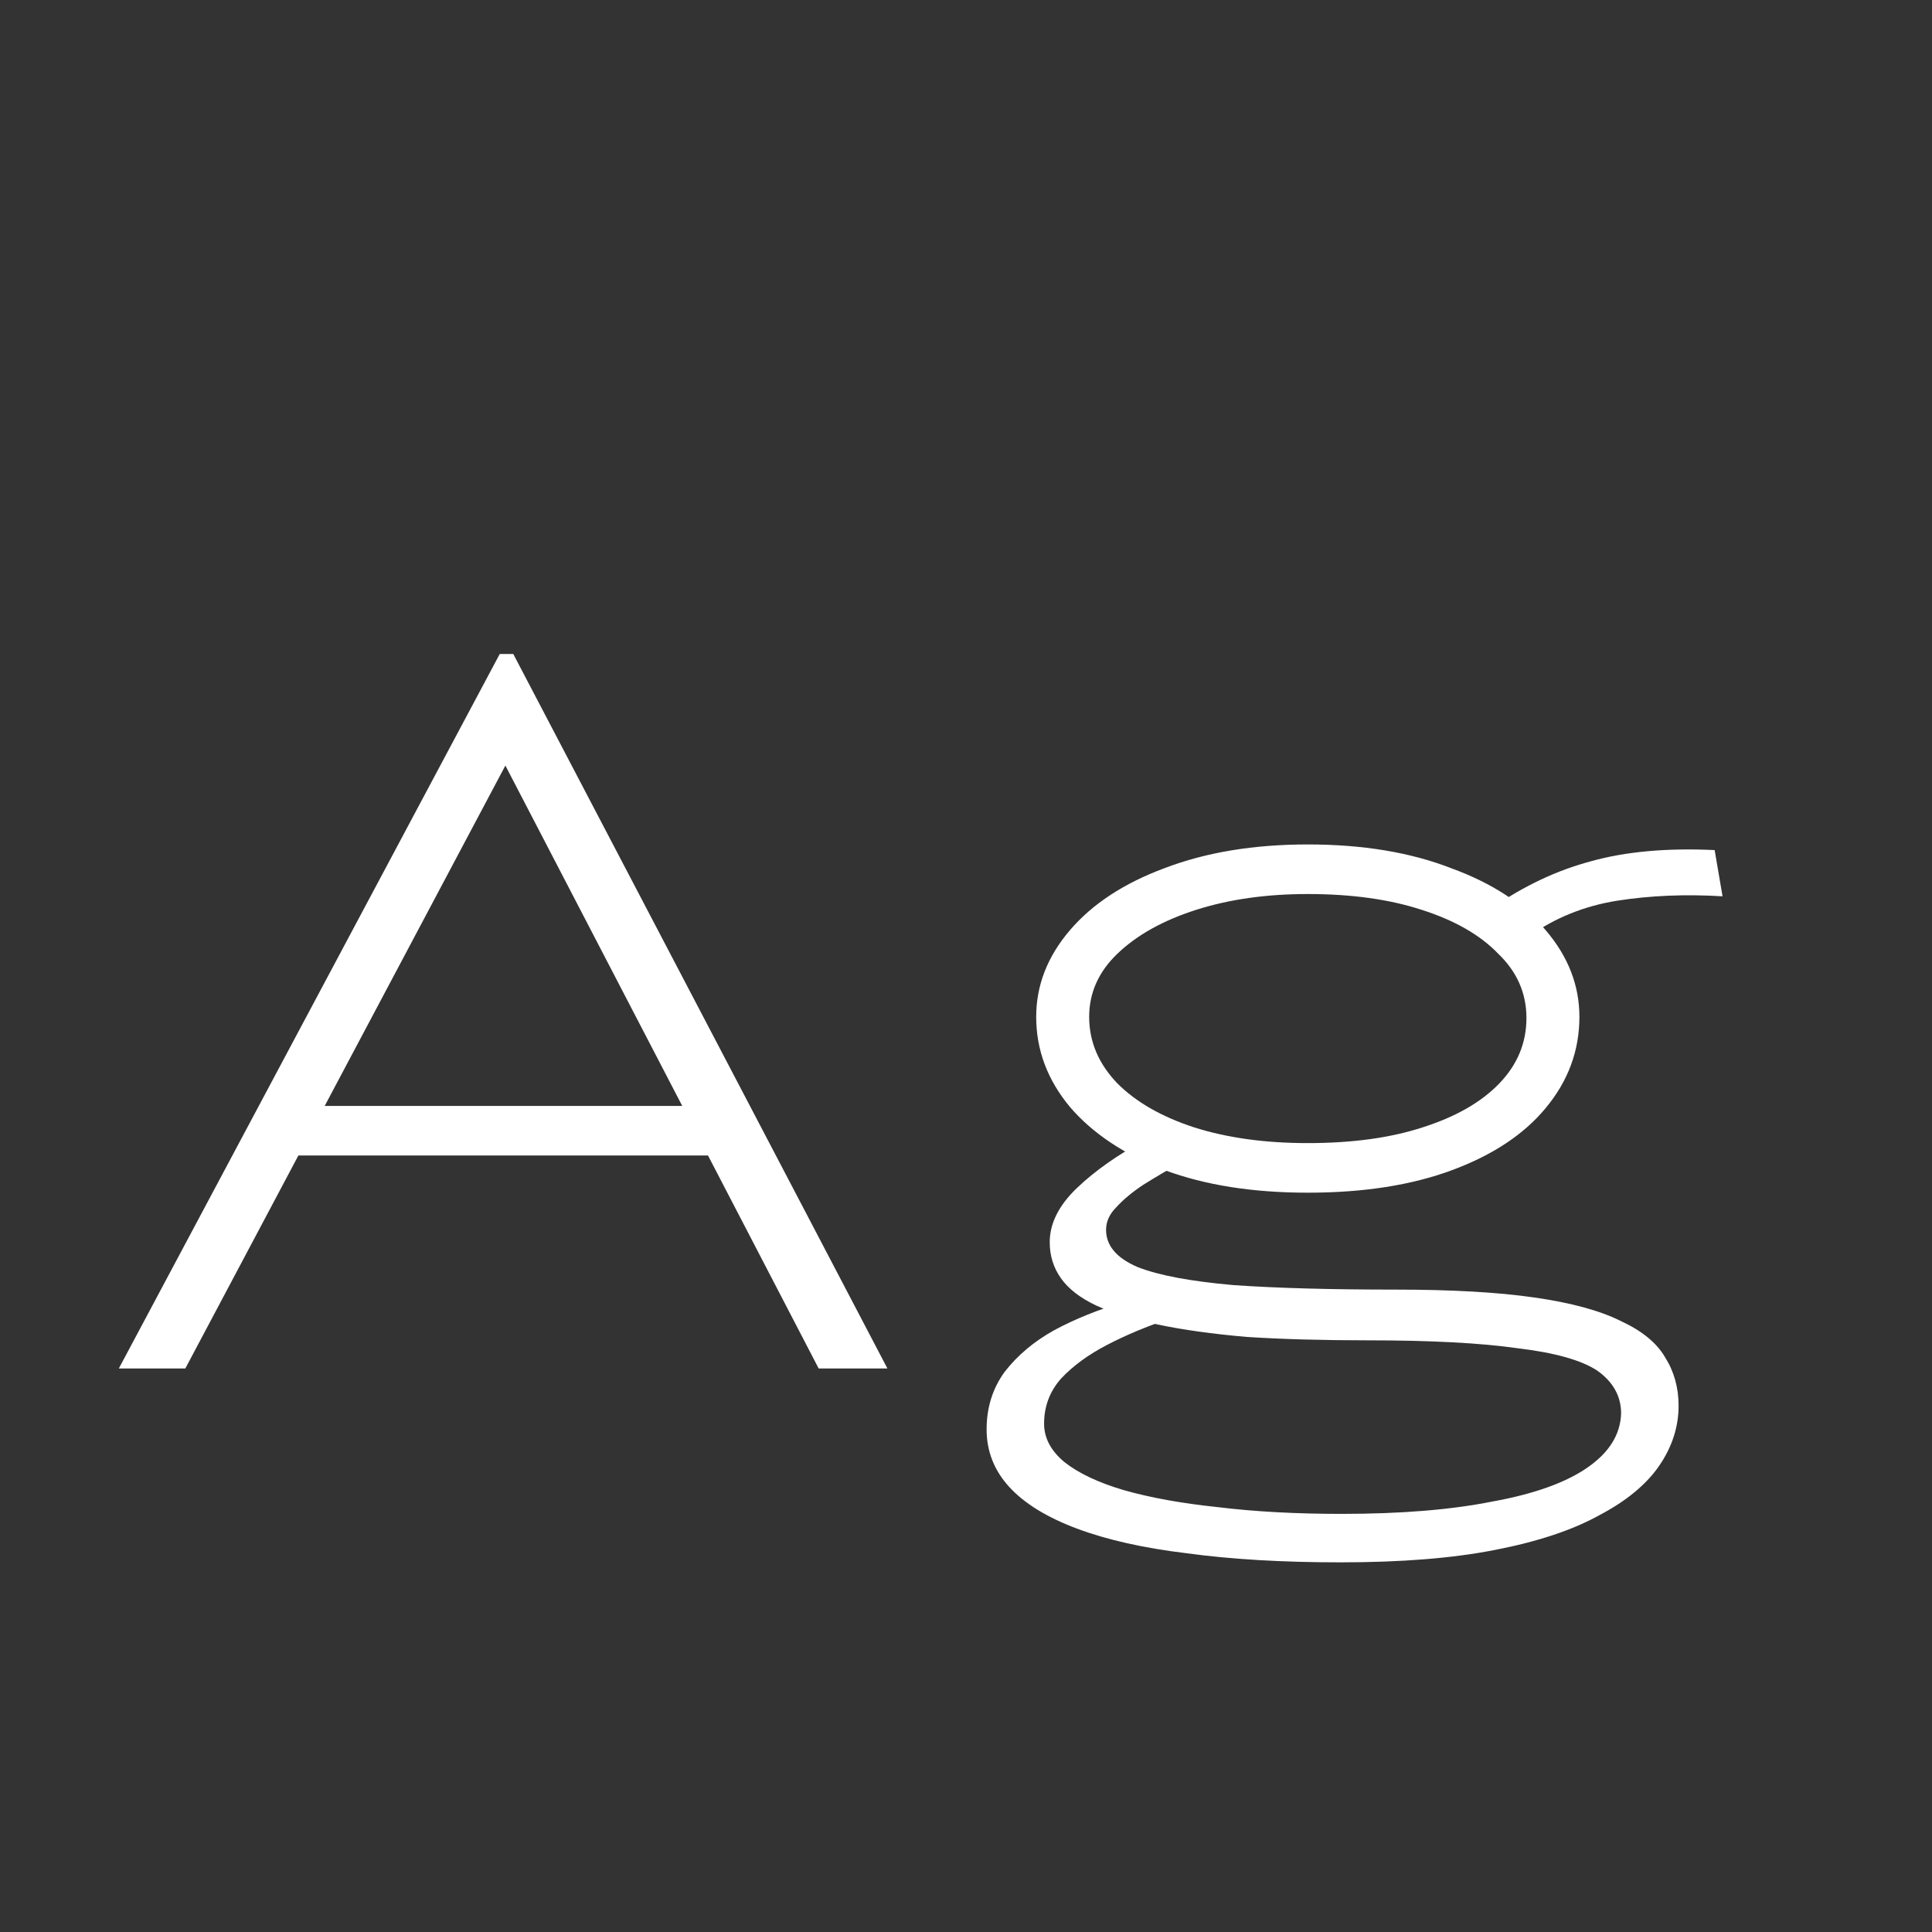 <svg width="24" height="24" viewBox="0 0 24 24" fill="none" xmlns="http://www.w3.org/2000/svg">
<rect x="0" y="0" width="24" height="24" fill="#333333" stroke="none"/>
<path d="M9.05 14.354H3.408L3.758 13.738H8.756L9.05 14.354ZM6.278 9.51L2.302 17H1.476L6.208 8.124H6.376L11.024 17H10.17L6.278 9.51ZM16.652 19.408C15.933 19.408 15.299 19.371 14.748 19.296C14.207 19.231 13.749 19.128 13.376 18.988C13.003 18.848 12.723 18.675 12.536 18.47C12.349 18.265 12.256 18.027 12.256 17.756C12.256 17.485 12.331 17.247 12.48 17.042C12.639 16.837 12.844 16.664 13.096 16.524C13.357 16.384 13.647 16.267 13.964 16.174L14.524 16.384C14.244 16.477 13.987 16.585 13.754 16.706C13.521 16.827 13.329 16.967 13.18 17.126C13.04 17.285 12.97 17.471 12.97 17.686C12.97 17.863 13.054 18.022 13.222 18.162C13.399 18.302 13.647 18.419 13.964 18.512C14.291 18.605 14.678 18.675 15.126 18.722C15.583 18.778 16.097 18.806 16.666 18.806C17.403 18.806 18.029 18.755 18.542 18.652C19.055 18.559 19.447 18.419 19.718 18.232C19.989 18.045 20.129 17.821 20.138 17.56C20.138 17.345 20.04 17.168 19.844 17.028C19.648 16.897 19.317 16.804 18.85 16.748C18.393 16.683 17.772 16.65 16.988 16.65C16.428 16.65 15.929 16.636 15.49 16.608C15.061 16.571 14.692 16.519 14.384 16.454C14.076 16.389 13.819 16.309 13.614 16.216C13.418 16.123 13.273 16.011 13.18 15.88C13.087 15.749 13.04 15.6 13.04 15.432C13.04 15.199 13.152 14.975 13.376 14.76C13.6 14.545 13.885 14.345 14.23 14.158L14.678 14.438C14.51 14.531 14.351 14.625 14.202 14.718C14.062 14.811 13.95 14.905 13.866 14.998C13.782 15.082 13.74 15.175 13.74 15.278C13.74 15.474 13.871 15.628 14.132 15.74C14.393 15.843 14.79 15.917 15.322 15.964C15.854 16.001 16.526 16.02 17.338 16.02C18.038 16.02 18.612 16.053 19.06 16.118C19.517 16.183 19.877 16.281 20.138 16.412C20.399 16.533 20.581 16.683 20.684 16.86C20.796 17.037 20.852 17.238 20.852 17.462C20.852 17.723 20.773 17.971 20.614 18.204C20.455 18.437 20.208 18.643 19.872 18.82C19.536 19.007 19.102 19.151 18.57 19.254C18.047 19.357 17.408 19.408 16.652 19.408ZM16.246 14.816C15.565 14.816 14.972 14.723 14.468 14.536C13.964 14.34 13.572 14.079 13.292 13.752C13.012 13.416 12.872 13.043 12.872 12.632C12.872 12.24 13.012 11.881 13.292 11.554C13.572 11.227 13.964 10.971 14.468 10.784C14.981 10.588 15.574 10.49 16.246 10.49C16.927 10.49 17.52 10.588 18.024 10.784C18.537 10.971 18.929 11.227 19.2 11.554C19.48 11.881 19.62 12.24 19.62 12.632C19.62 13.052 19.48 13.43 19.2 13.766C18.929 14.093 18.542 14.349 18.038 14.536C17.534 14.723 16.937 14.816 16.246 14.816ZM16.246 14.2C16.797 14.2 17.273 14.135 17.674 14.004C18.085 13.873 18.402 13.691 18.626 13.458C18.85 13.225 18.962 12.954 18.962 12.646C18.962 12.338 18.845 12.072 18.612 11.848C18.388 11.615 18.071 11.433 17.66 11.302C17.259 11.171 16.787 11.106 16.246 11.106C15.733 11.106 15.271 11.171 14.86 11.302C14.449 11.433 14.123 11.615 13.88 11.848C13.647 12.072 13.53 12.333 13.53 12.632C13.53 12.94 13.647 13.215 13.88 13.458C14.113 13.691 14.431 13.873 14.832 14.004C15.243 14.135 15.714 14.2 16.246 14.2ZM19.004 11.624L18.542 11.274C18.934 11.003 19.34 10.812 19.76 10.7C20.189 10.579 20.703 10.532 21.3 10.56L21.398 11.134C20.931 11.106 20.493 11.125 20.082 11.19C19.681 11.255 19.321 11.4 19.004 11.624Z" fill="white"/>
</svg>
